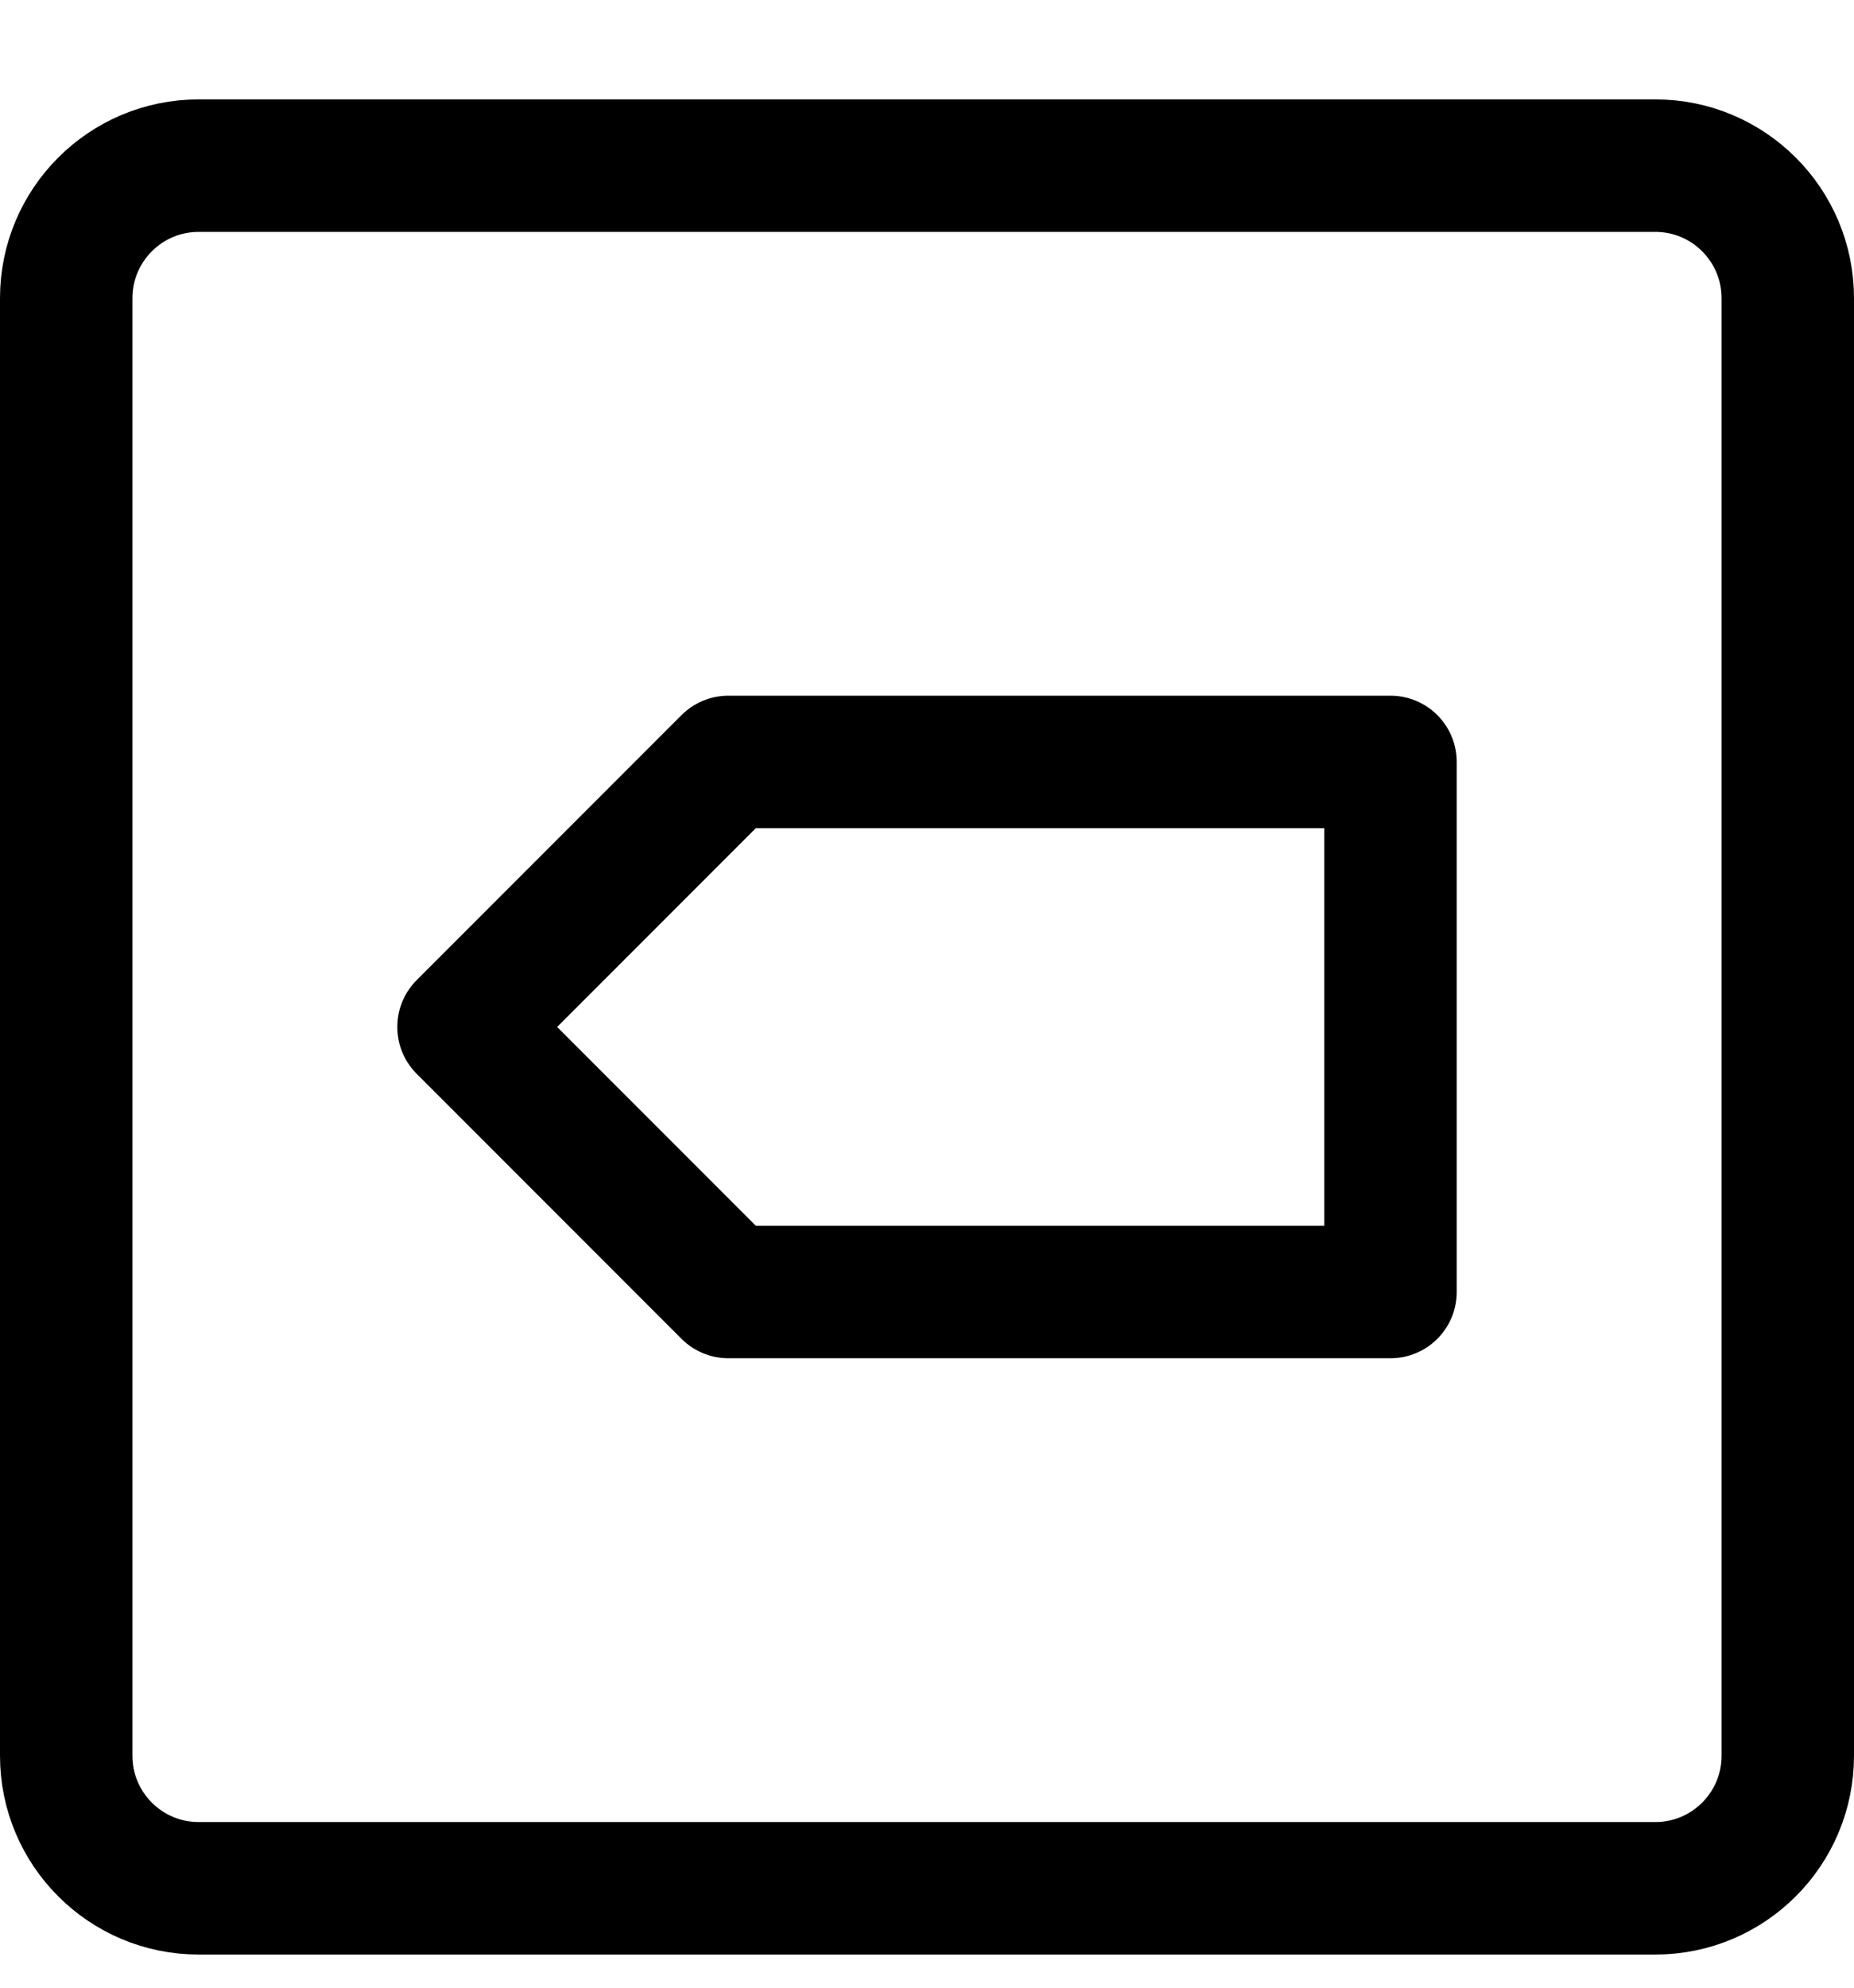 <svg width="14" height="15" viewBox="0 0 14 15" fill="none" xmlns="http://www.w3.org/2000/svg">
<g clip-path="url(#clip0_6_5371)">
<path d="M12.5 1.25H1.5C0.948 1.25 0.5 1.698 0.5 2.25V13.25C0.5 13.802 0.948 14.25 1.5 14.25H12.5C13.052 14.25 13.5 13.802 13.5 13.25V2.25C13.5 1.698 13.052 1.25 12.5 1.25Z" stroke="#000001" stroke-linecap="round" stroke-linejoin="round"/>
<path d="M10.5 9.75H5.5L3.5 7.75L5.5 5.75H10.5V9.75Z" stroke="#000001" stroke-linecap="round" stroke-linejoin="round"/>
</g>
<defs>
<clipPath id="clip0_6_5371">
<rect width="14" height="14" fill="white" transform="translate(0 0.75)"/>
</clipPath>
</defs>
</svg>
